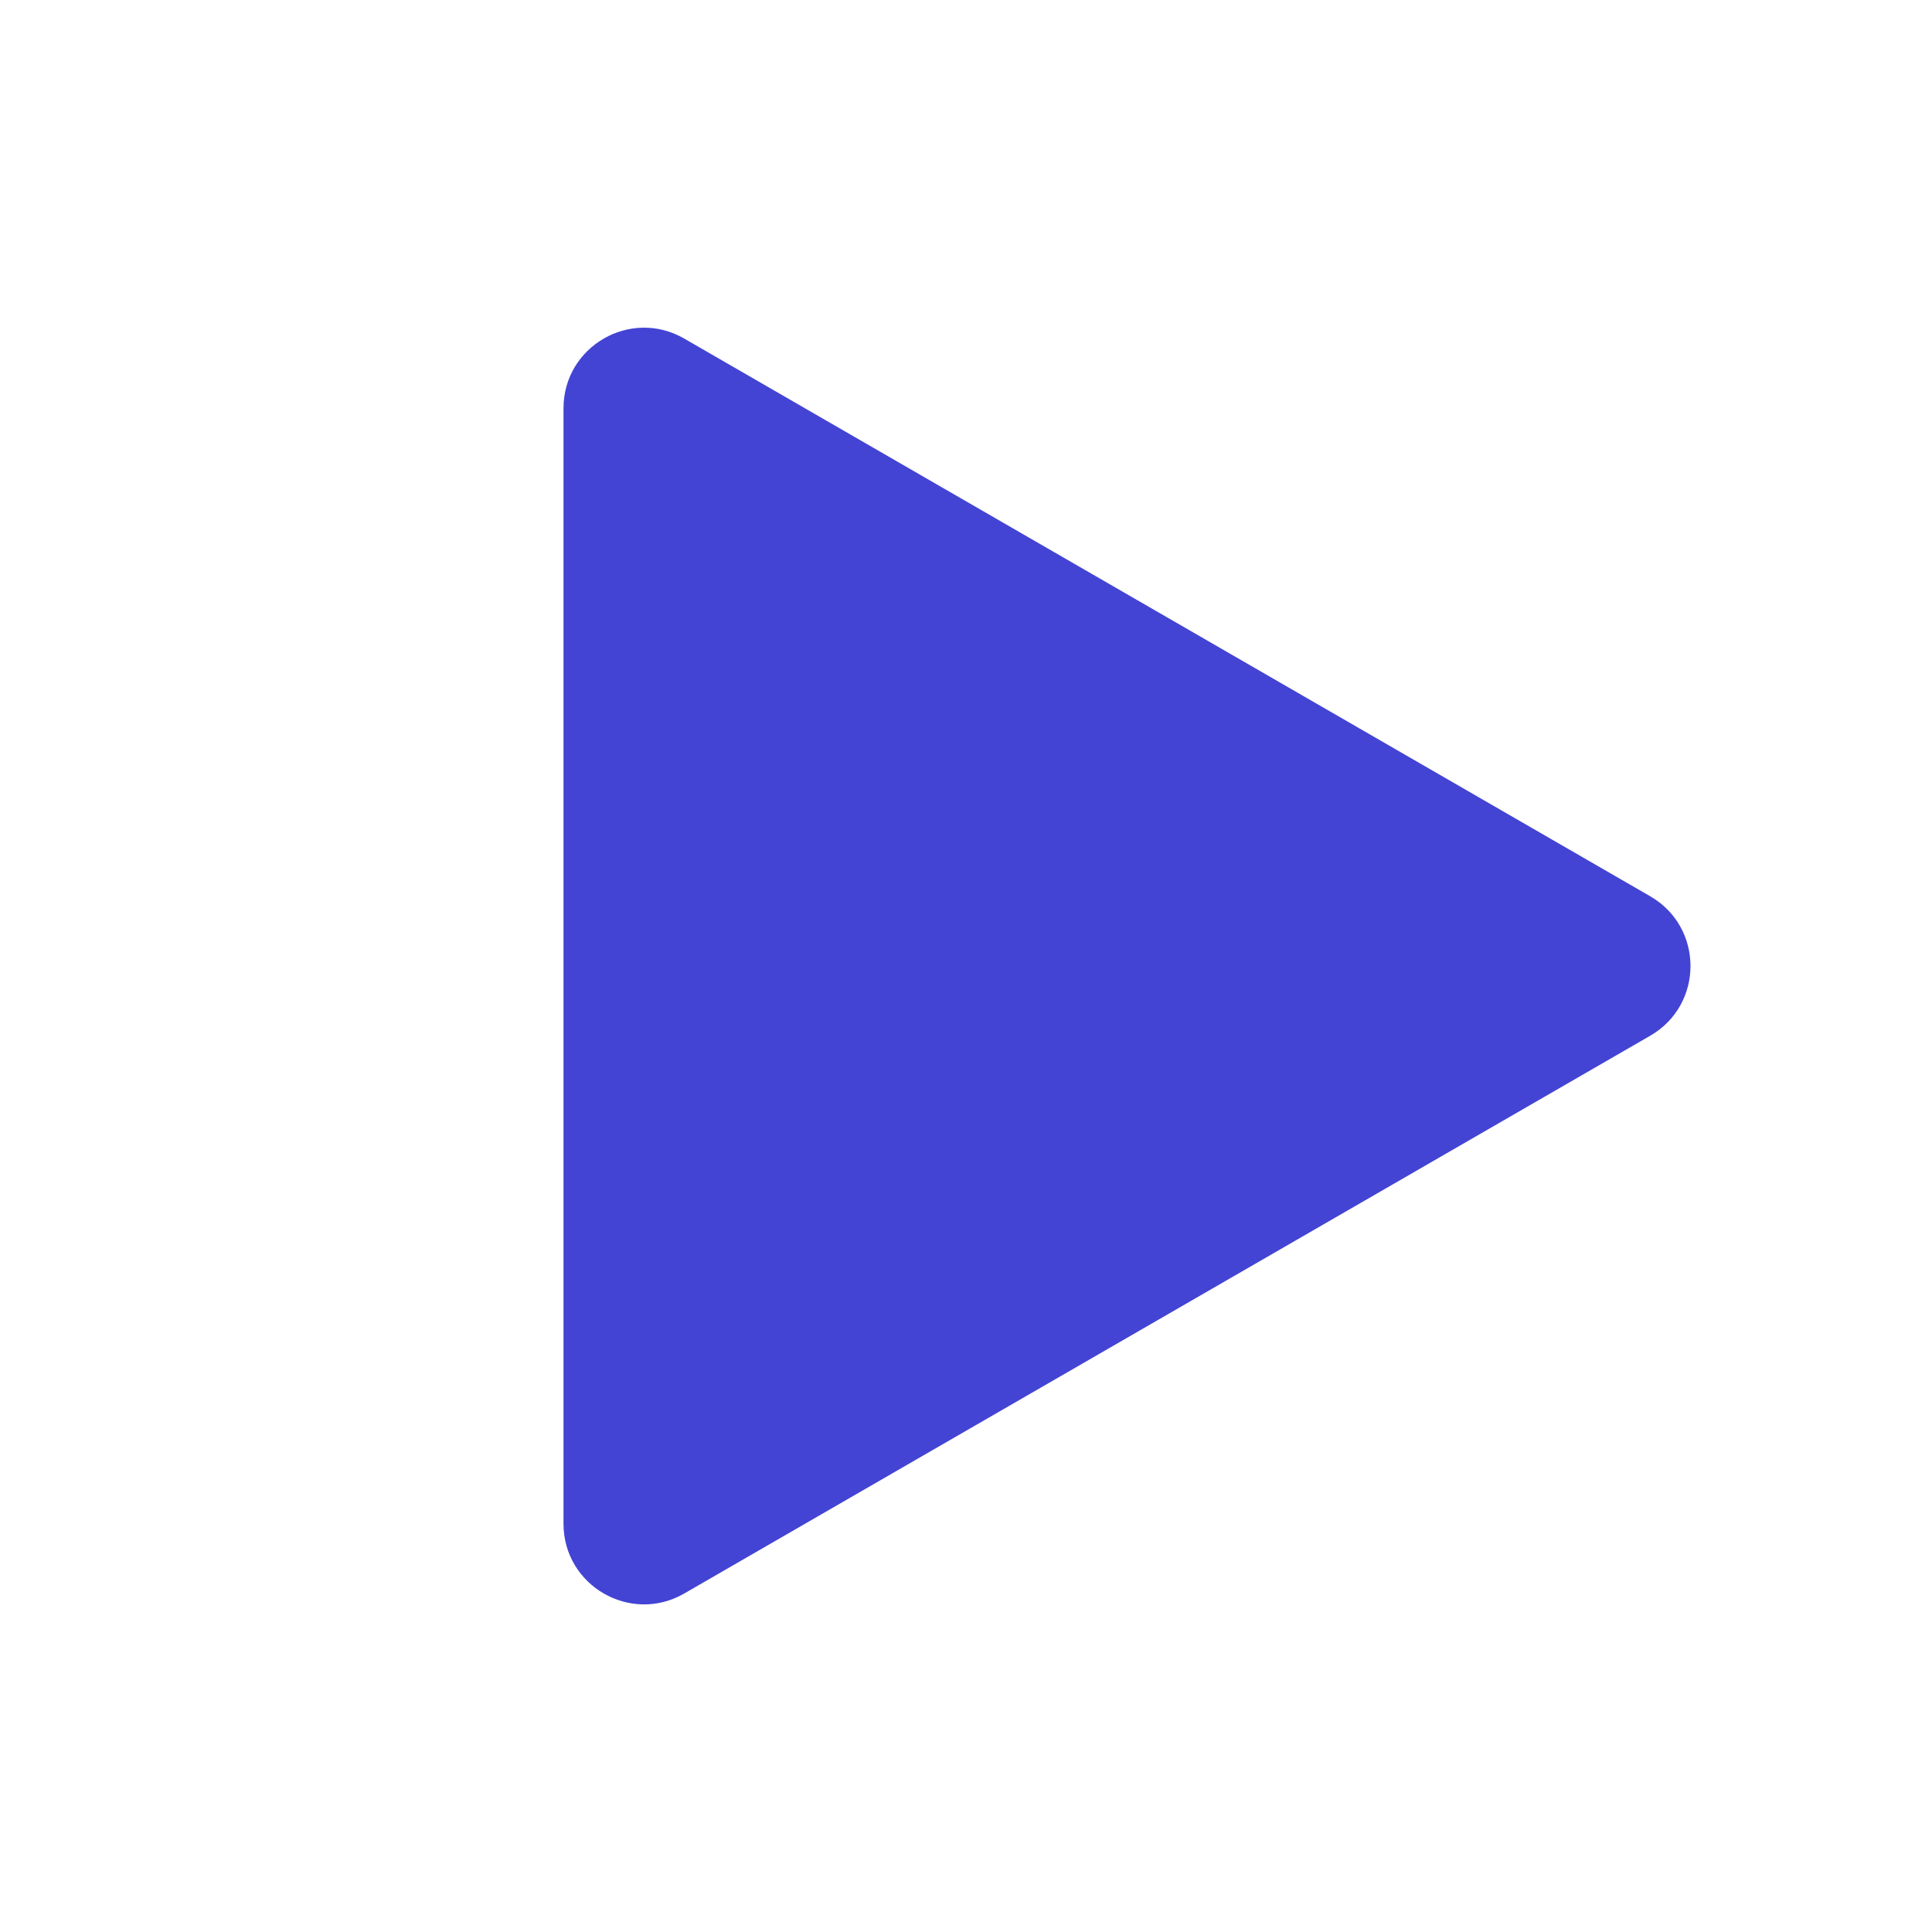<svg xmlns="http://www.w3.org/2000/svg" width="48" height="48" fill="none" viewBox="0 0 48 48">
  <path fill="#4344d4" d="M41 22.268c1.333.77 1.333 2.694 0 3.464L17 39.59c-1.333.77-3-.193-3-1.733V10.144c0-1.54 1.667-2.502 3-1.732l24 13.856Z"/>
</svg>
